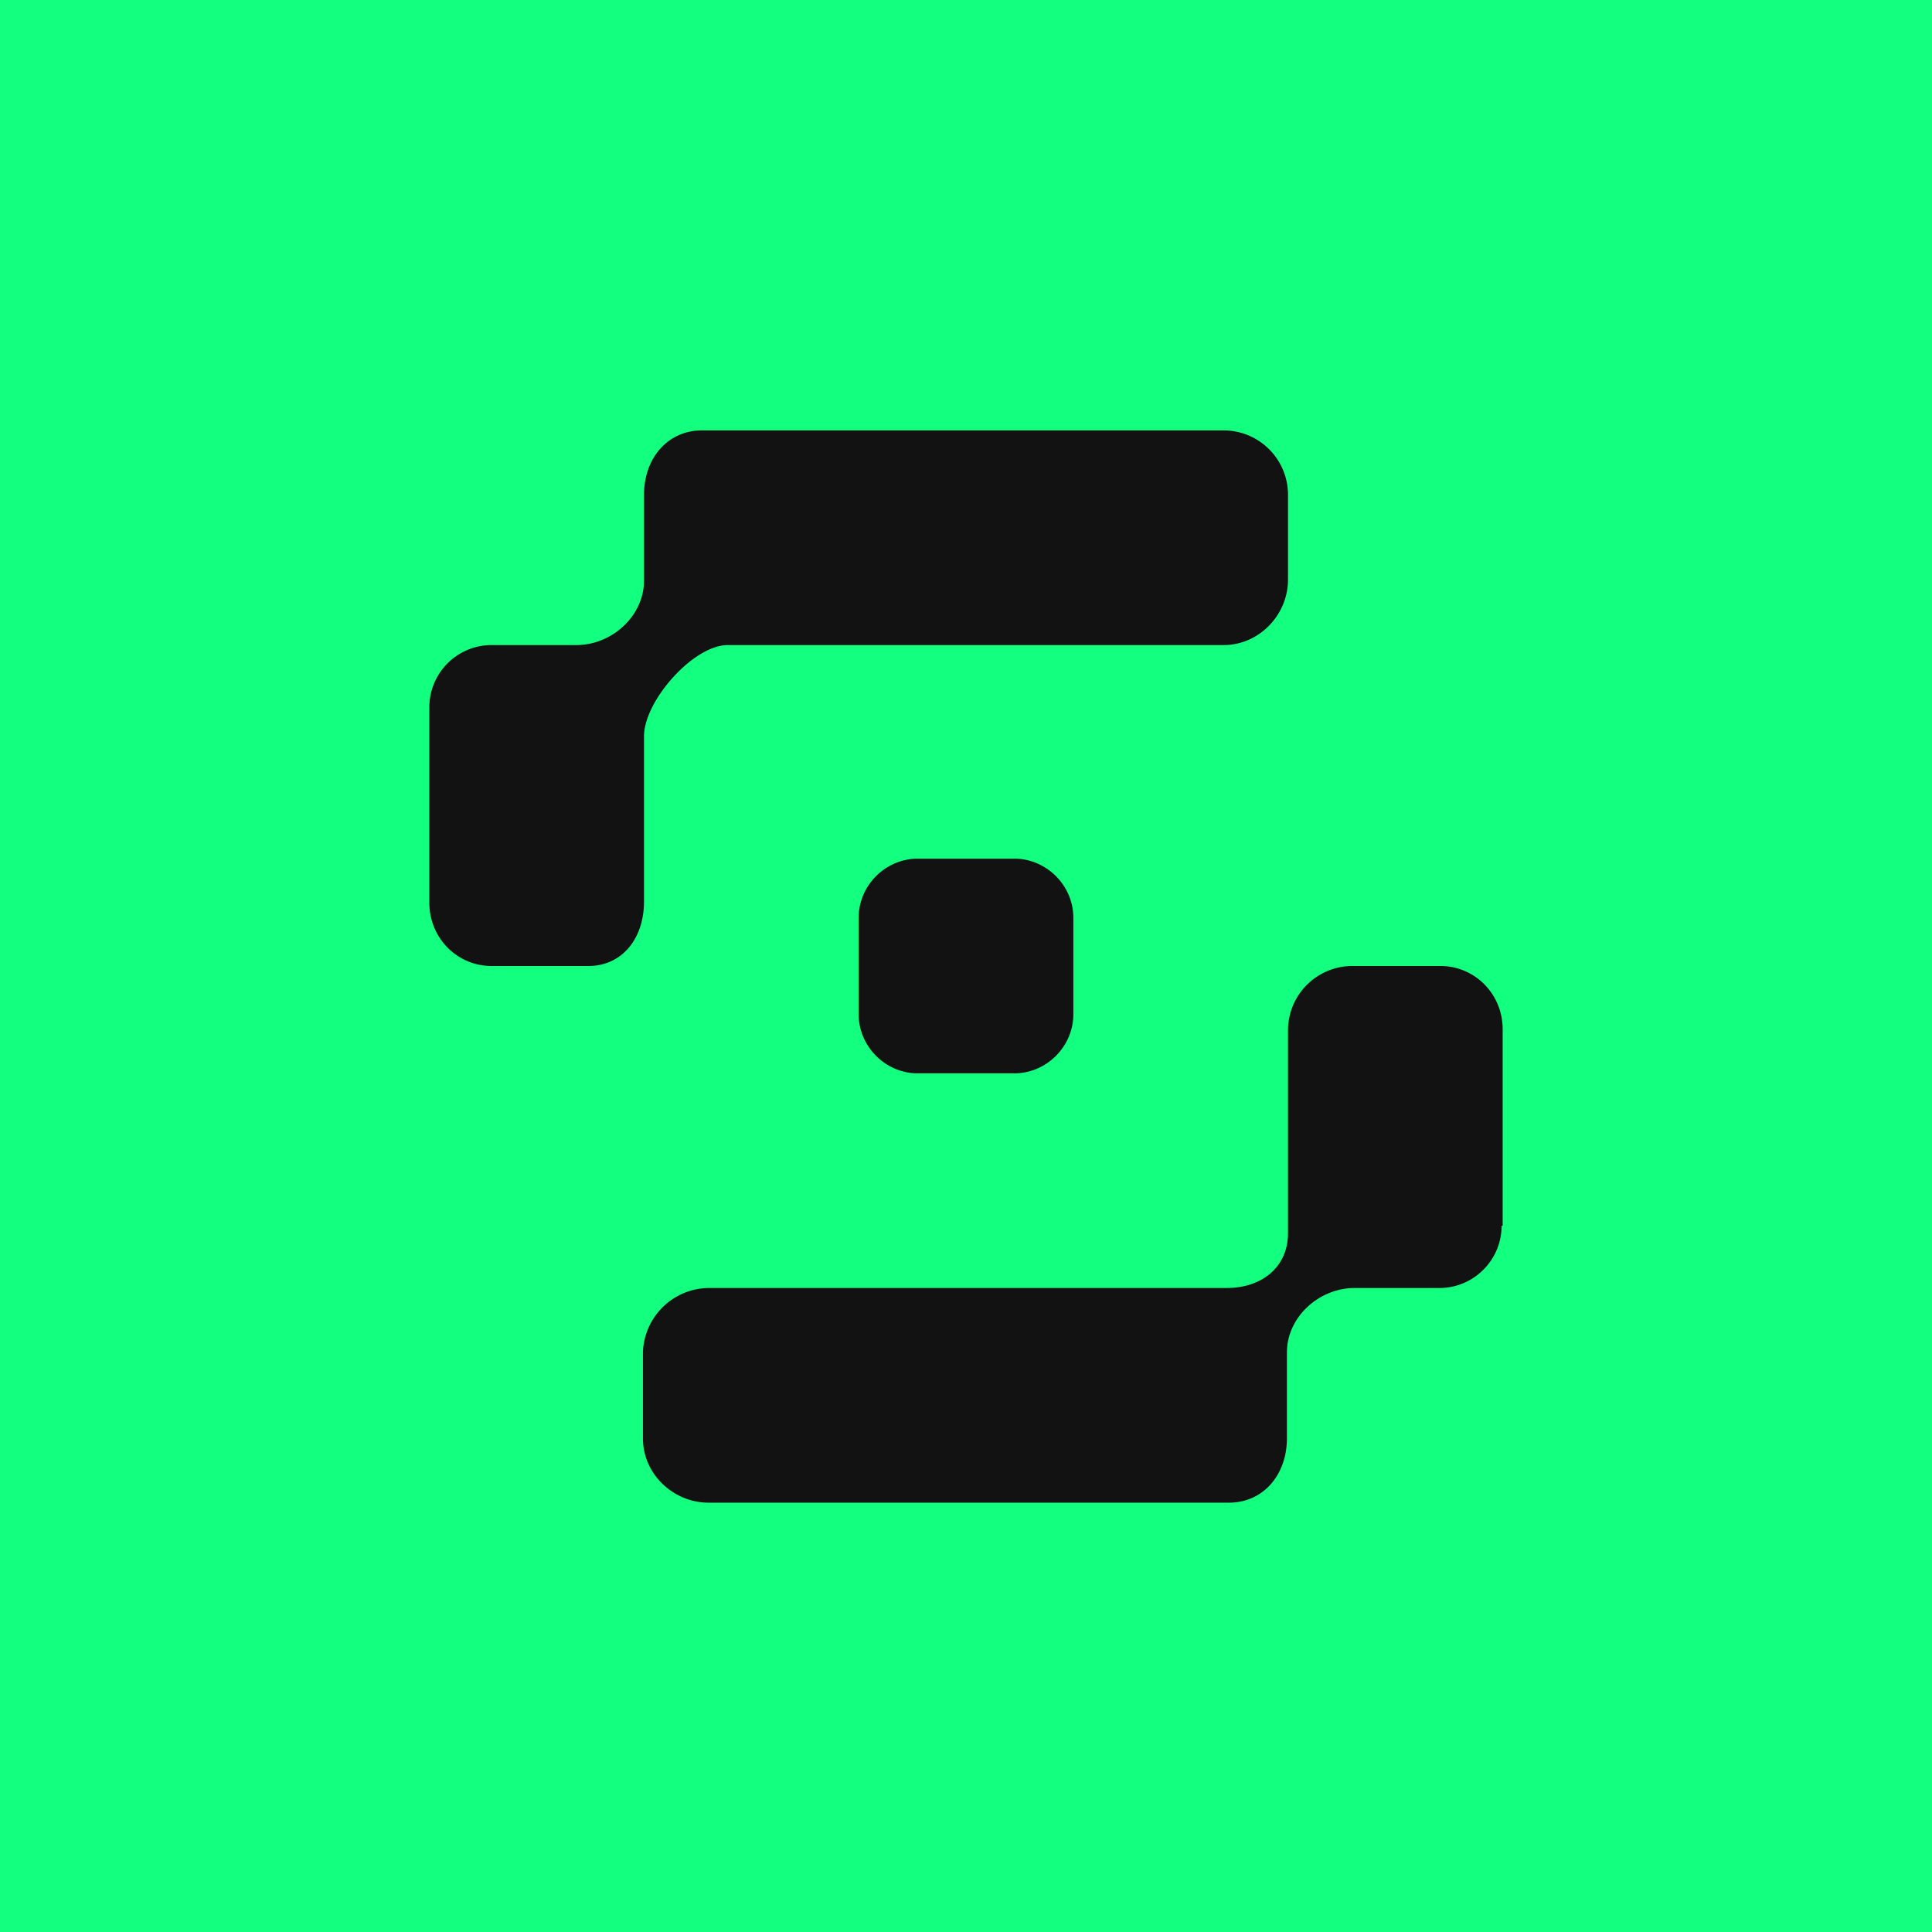 <!-- by TradingView --><svg width="18" height="18" viewBox="0 0 18 18" xmlns="http://www.w3.org/2000/svg"><path fill="#13FF7F" d="M0 0h18v18H0z"/><path d="M4 6.58v1.83c0 .33.26.59.58.59h.9C5.8 9 6 8.74 6 8.4V6.86c0-.33.46-.85.78-.85h4.62c.33 0 .6-.28.6-.61v-.8a.6.6 0 0 0-.6-.59H6.54c-.32 0-.54.26-.54.6v.8c0 .33-.3.6-.63.6h-.79a.58.58 0 0 0-.58.58Zm10 4.84V9.59c0-.33-.26-.59-.58-.59h-.82a.6.6 0 0 0-.6.6v1.89c0 .32-.25.51-.57.51H6.6a.62.62 0 0 0-.61.6v.8c0 .34.29.6.61.6h4.85c.32 0 .54-.26.54-.6v-.8c0-.33.3-.6.63-.6h.79c.32 0 .58-.26.58-.58ZM8.55 8c-.3 0-.55.25-.55.55v.9c0 .3.25.55.55.55h.9c.3 0 .55-.25.55-.55v-.9c0-.3-.25-.55-.55-.55h-.9Z" fill="#121212"/></svg>